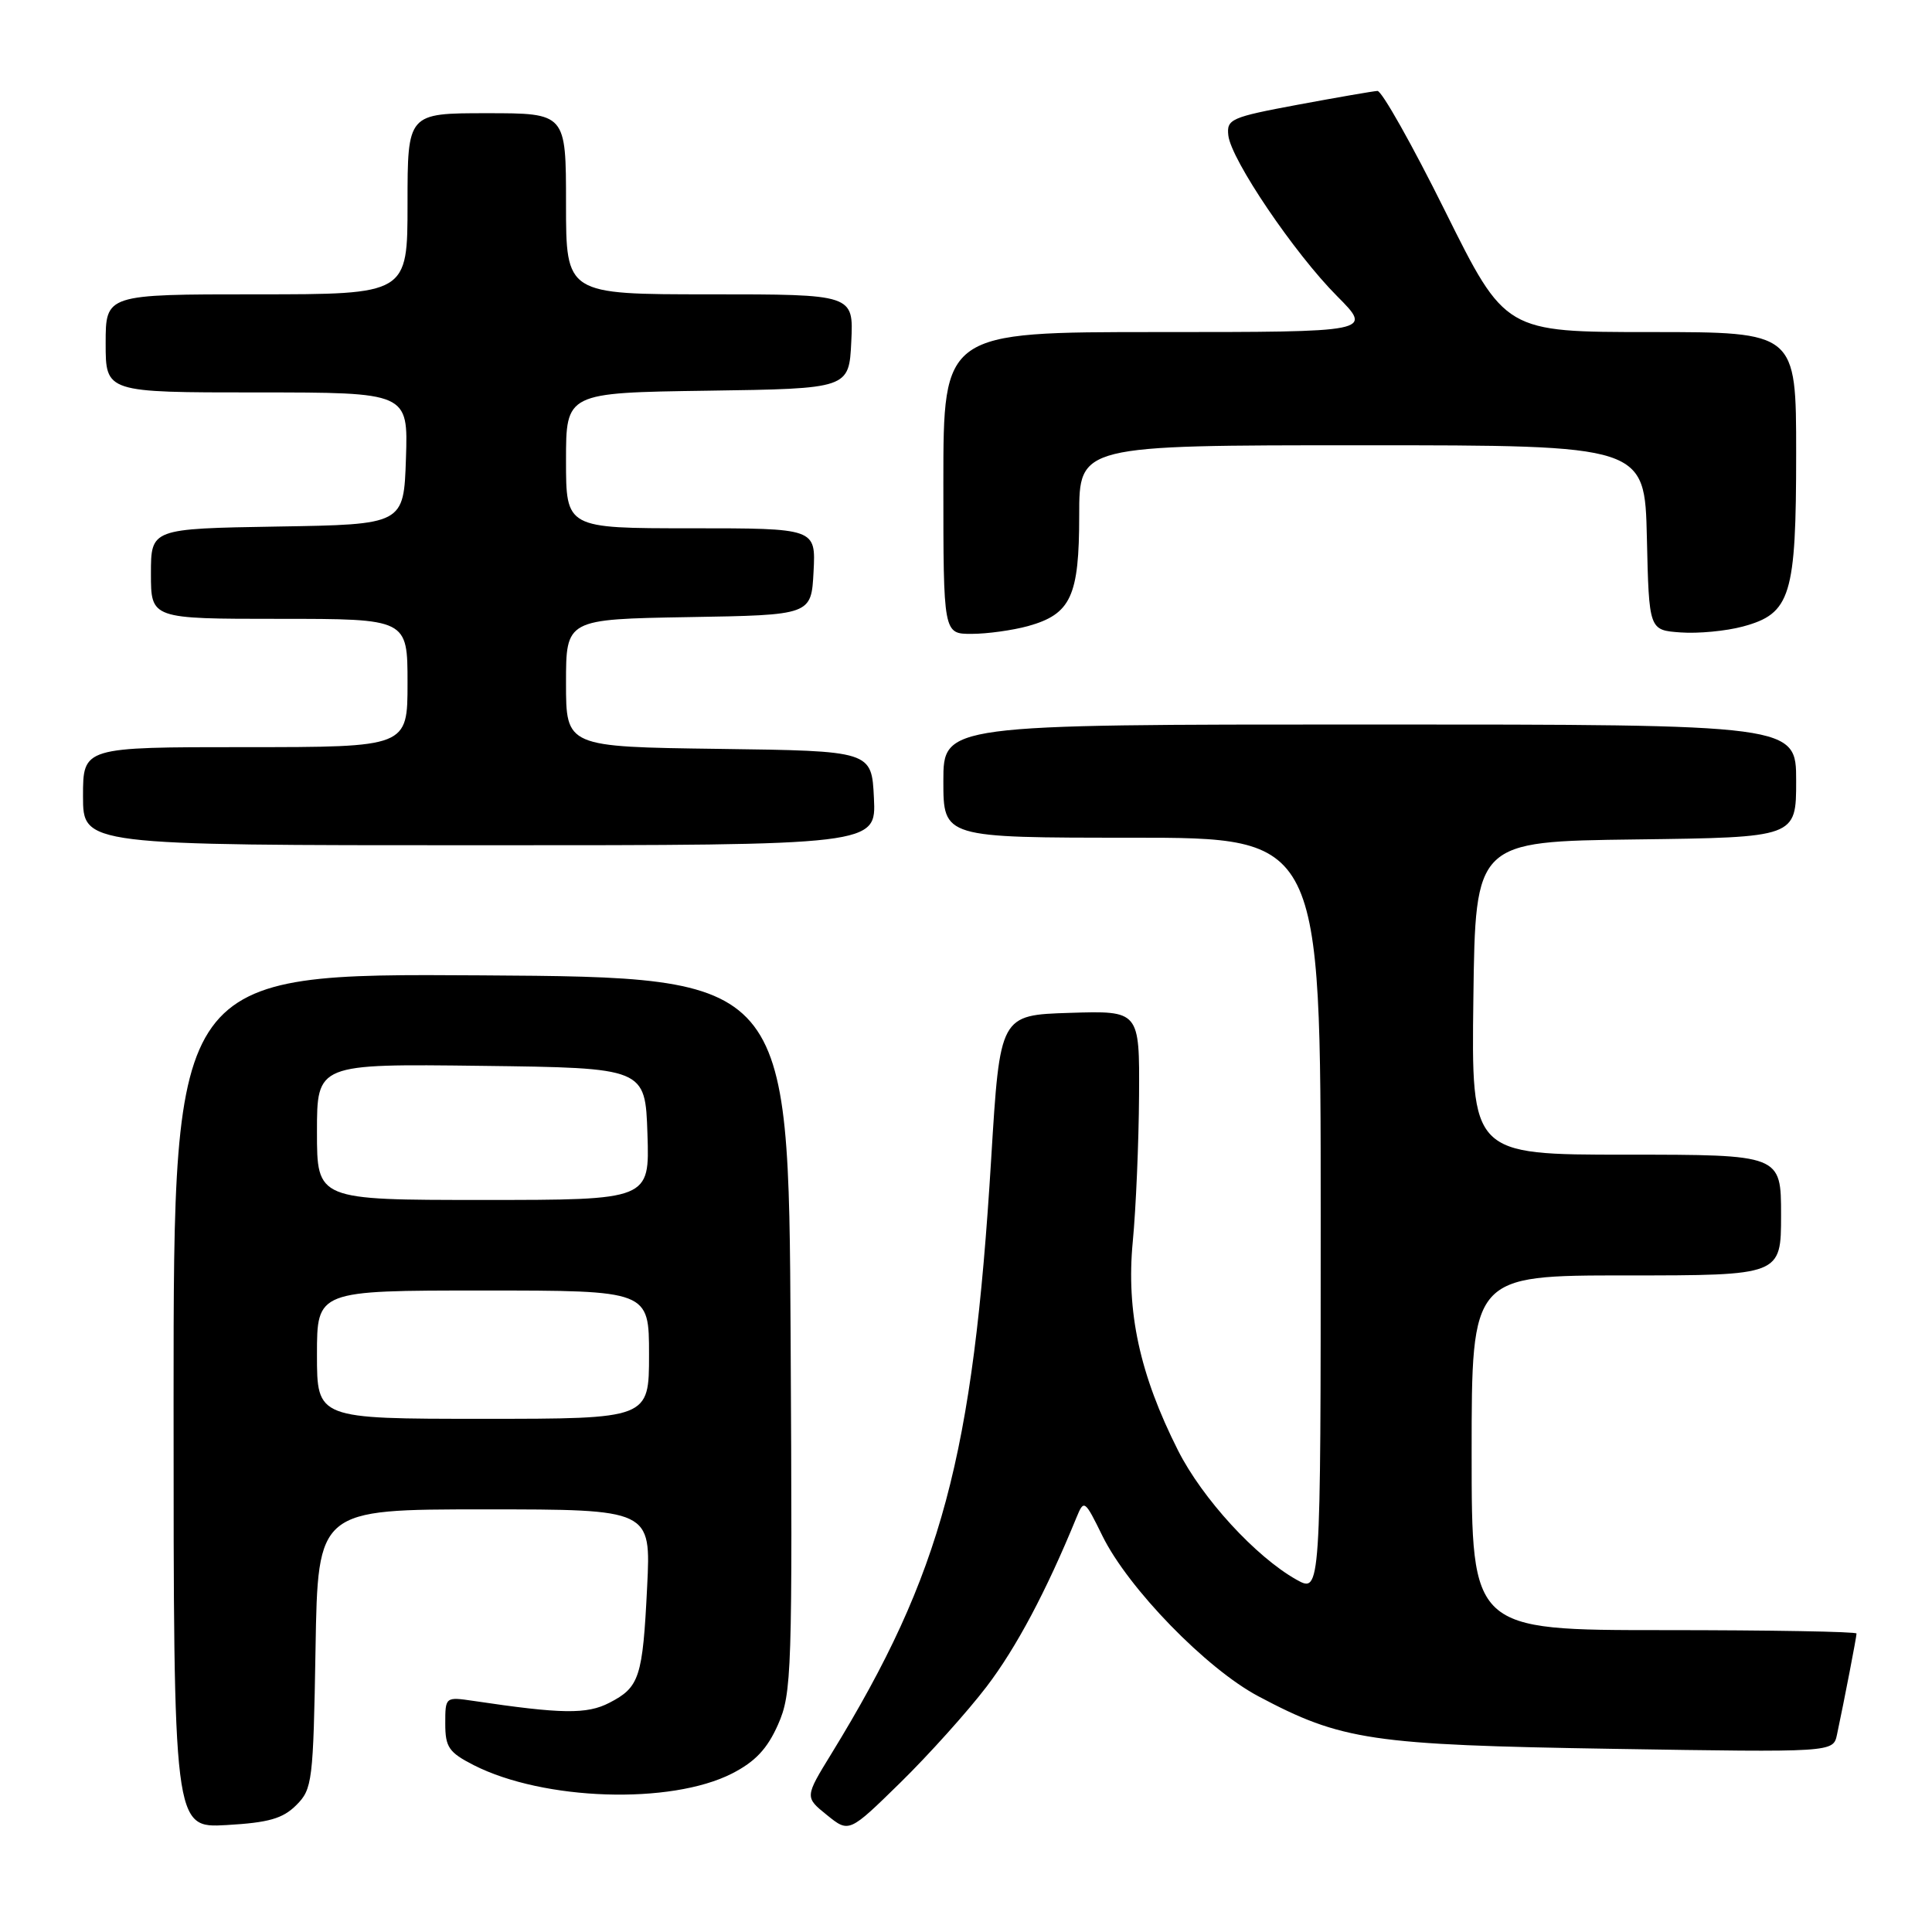 <?xml version="1.0" encoding="UTF-8" standalone="no"?>
<!DOCTYPE svg PUBLIC "-//W3C//DTD SVG 1.1//EN" "http://www.w3.org/Graphics/SVG/1.1/DTD/svg11.dtd" >
<svg xmlns="http://www.w3.org/2000/svg" xmlns:xlink="http://www.w3.org/1999/xlink" version="1.1" viewBox="0 0 256 256">
 <g >
 <path fill="currentColor"
d=" M 130.72 223.50 C 134.65 218.35 138.63 210.87 142.65 201.05 C 143.63 198.67 143.73 198.73 146.08 203.52 C 149.50 210.47 159.84 221.10 166.73 224.76 C 177.78 230.63 181.68 231.21 213.71 231.73 C 242.91 232.20 242.91 232.20 243.41 229.85 C 244.39 225.24 246.00 216.89 246.00 216.45 C 246.00 216.20 234.53 216.00 220.50 216.00 C 195.00 216.00 195.00 216.00 195.00 192.50 C 195.00 169.00 195.00 169.00 215.50 169.00 C 236.00 169.00 236.00 169.00 236.00 161.00 C 236.00 153.00 236.00 153.00 215.48 153.00 C 194.96 153.00 194.96 153.00 195.23 132.25 C 195.50 111.50 195.50 111.50 216.75 111.23 C 238.00 110.96 238.00 110.96 238.00 103.48 C 238.00 96.00 238.00 96.00 181.50 96.00 C 125.00 96.00 125.00 96.00 125.00 103.50 C 125.00 111.00 125.00 111.00 150.00 111.00 C 175.00 111.00 175.00 111.00 175.00 161.06 C 175.00 211.11 175.00 211.11 171.78 209.31 C 166.38 206.27 159.32 198.57 156.10 192.20 C 151.02 182.13 149.21 173.81 150.10 164.50 C 150.52 160.10 150.89 151.42 150.93 145.21 C 151.00 133.92 151.00 133.92 141.75 134.21 C 132.50 134.50 132.50 134.50 131.34 153.50 C 128.93 193.12 124.80 208.50 110.20 232.32 C 106.63 238.13 106.63 238.13 109.57 240.50 C 112.50 242.87 112.50 242.87 119.32 236.19 C 123.07 232.51 128.20 226.80 130.72 223.50 Z  M 39.26 239.19 C 41.39 237.06 41.51 236.08 41.81 218.47 C 42.12 200.00 42.12 200.00 64.19 200.00 C 86.26 200.00 86.26 200.00 85.75 210.25 C 85.16 222.28 84.74 223.57 80.74 225.63 C 77.77 227.17 74.42 227.12 62.75 225.38 C 59.01 224.83 59.00 224.84 59.00 228.39 C 59.00 231.51 59.47 232.20 62.77 233.89 C 72.03 238.60 88.86 239.15 97.00 235.00 C 100.07 233.43 101.67 231.73 103.09 228.52 C 104.92 224.39 105.01 221.70 104.76 176.83 C 104.50 129.50 104.50 129.50 63.75 129.24 C 23.00 128.98 23.00 128.98 23.00 185.60 C 23.00 242.23 23.00 242.23 30.01 241.83 C 35.60 241.51 37.46 240.98 39.26 239.19 Z  M 115.80 105.75 C 115.50 99.50 115.50 99.50 95.25 99.23 C 75.00 98.96 75.00 98.96 75.00 90.50 C 75.00 82.05 75.00 82.05 91.25 81.77 C 107.50 81.50 107.50 81.50 107.80 75.75 C 108.10 70.00 108.10 70.00 91.55 70.00 C 75.00 70.00 75.00 70.00 75.00 61.02 C 75.00 52.04 75.00 52.04 93.75 51.77 C 112.50 51.50 112.50 51.50 112.80 45.25 C 113.10 39.00 113.10 39.00 94.05 39.00 C 75.00 39.00 75.00 39.00 75.00 27.00 C 75.00 15.00 75.00 15.00 64.50 15.00 C 54.00 15.00 54.00 15.00 54.00 27.00 C 54.00 39.00 54.00 39.00 34.00 39.00 C 14.00 39.00 14.00 39.00 14.00 45.50 C 14.00 52.00 14.00 52.00 34.04 52.00 C 54.08 52.00 54.08 52.00 53.79 60.75 C 53.50 69.50 53.50 69.50 36.75 69.77 C 20.00 70.05 20.00 70.05 20.00 76.02 C 20.00 82.00 20.00 82.00 37.00 82.00 C 54.00 82.00 54.00 82.00 54.00 90.50 C 54.00 99.00 54.00 99.00 32.50 99.00 C 11.00 99.00 11.00 99.00 11.00 105.50 C 11.00 112.00 11.00 112.00 63.55 112.00 C 116.10 112.00 116.10 112.00 115.80 105.75 Z  M 136.22 82.96 C 141.91 81.37 143.00 79.02 143.00 68.28 C 143.00 59.00 143.00 59.00 180.47 59.00 C 217.94 59.00 217.94 59.00 218.22 71.25 C 218.50 83.50 218.50 83.50 222.69 83.80 C 225.00 83.97 228.70 83.62 230.93 83.02 C 237.29 81.31 238.00 78.99 238.00 60.05 C 238.00 44.00 238.00 44.00 218.73 44.00 C 199.45 44.00 199.45 44.00 191.50 28.00 C 187.13 19.20 183.09 12.02 182.52 12.05 C 181.96 12.08 177.22 12.90 172.00 13.87 C 163.09 15.53 162.52 15.79 162.76 17.95 C 163.13 21.17 171.50 33.55 177.18 39.25 C 181.90 44.00 181.90 44.00 153.45 44.00 C 125.00 44.00 125.00 44.00 125.00 64.00 C 125.00 84.00 125.00 84.00 128.75 83.99 C 130.81 83.99 134.17 83.52 136.22 82.96 Z  M 42.00 179.50 C 42.00 171.00 42.00 171.00 64.00 171.00 C 86.00 171.00 86.00 171.00 86.00 179.50 C 86.00 188.00 86.00 188.00 64.00 188.00 C 42.00 188.00 42.00 188.00 42.00 179.50 Z  M 42.00 149.98 C 42.00 140.96 42.00 140.96 63.75 141.23 C 85.50 141.50 85.50 141.50 85.79 150.25 C 86.08 159.00 86.08 159.00 64.04 159.00 C 42.00 159.00 42.00 159.00 42.00 149.98 Z "/>
</g>
</svg>